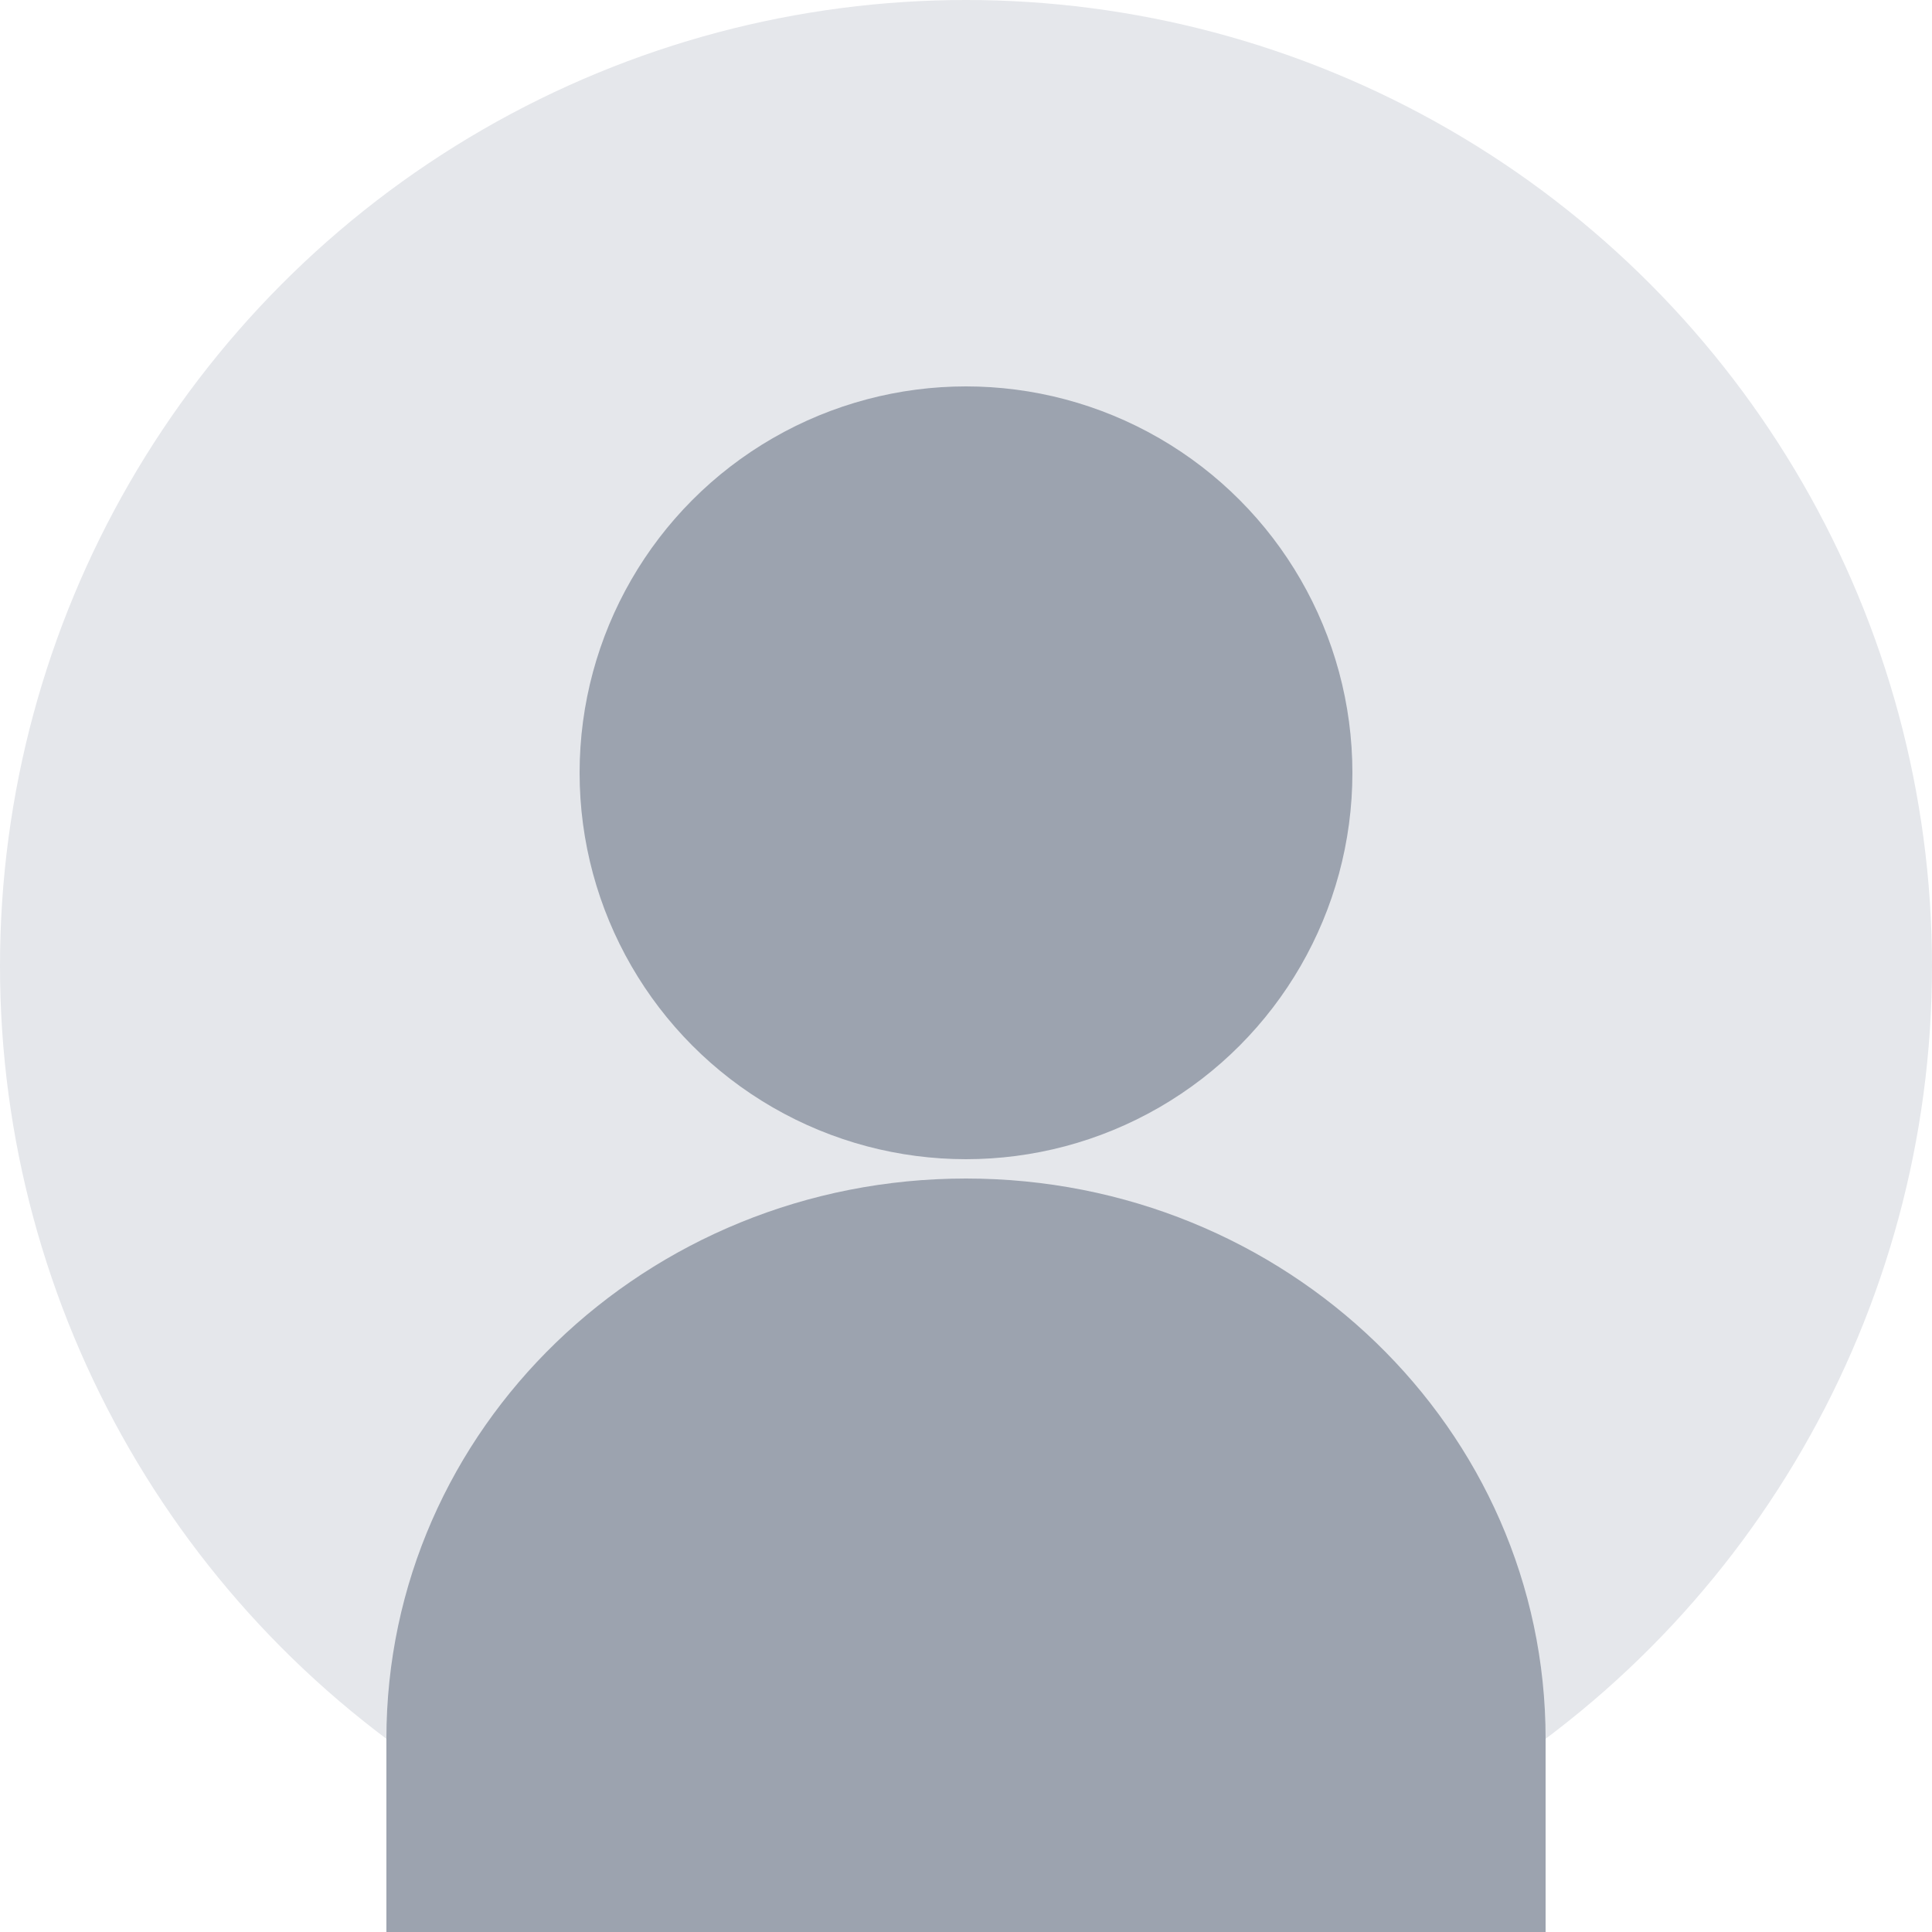 <svg width="200" height="200" viewBox="0 0 200 200" fill="none" xmlns="http://www.w3.org/2000/svg">
  <circle cx="100" cy="100" r="100" fill="#E5E7EB" />
  <circle cx="100" cy="80" r="40" fill="#9CA3AF" />
  <path d="M160 180C160 147.909 133.137 122 100 122C66.863 122 40 147.909 40 180V200H160V180Z" fill="#9CA3AF" />
</svg>
